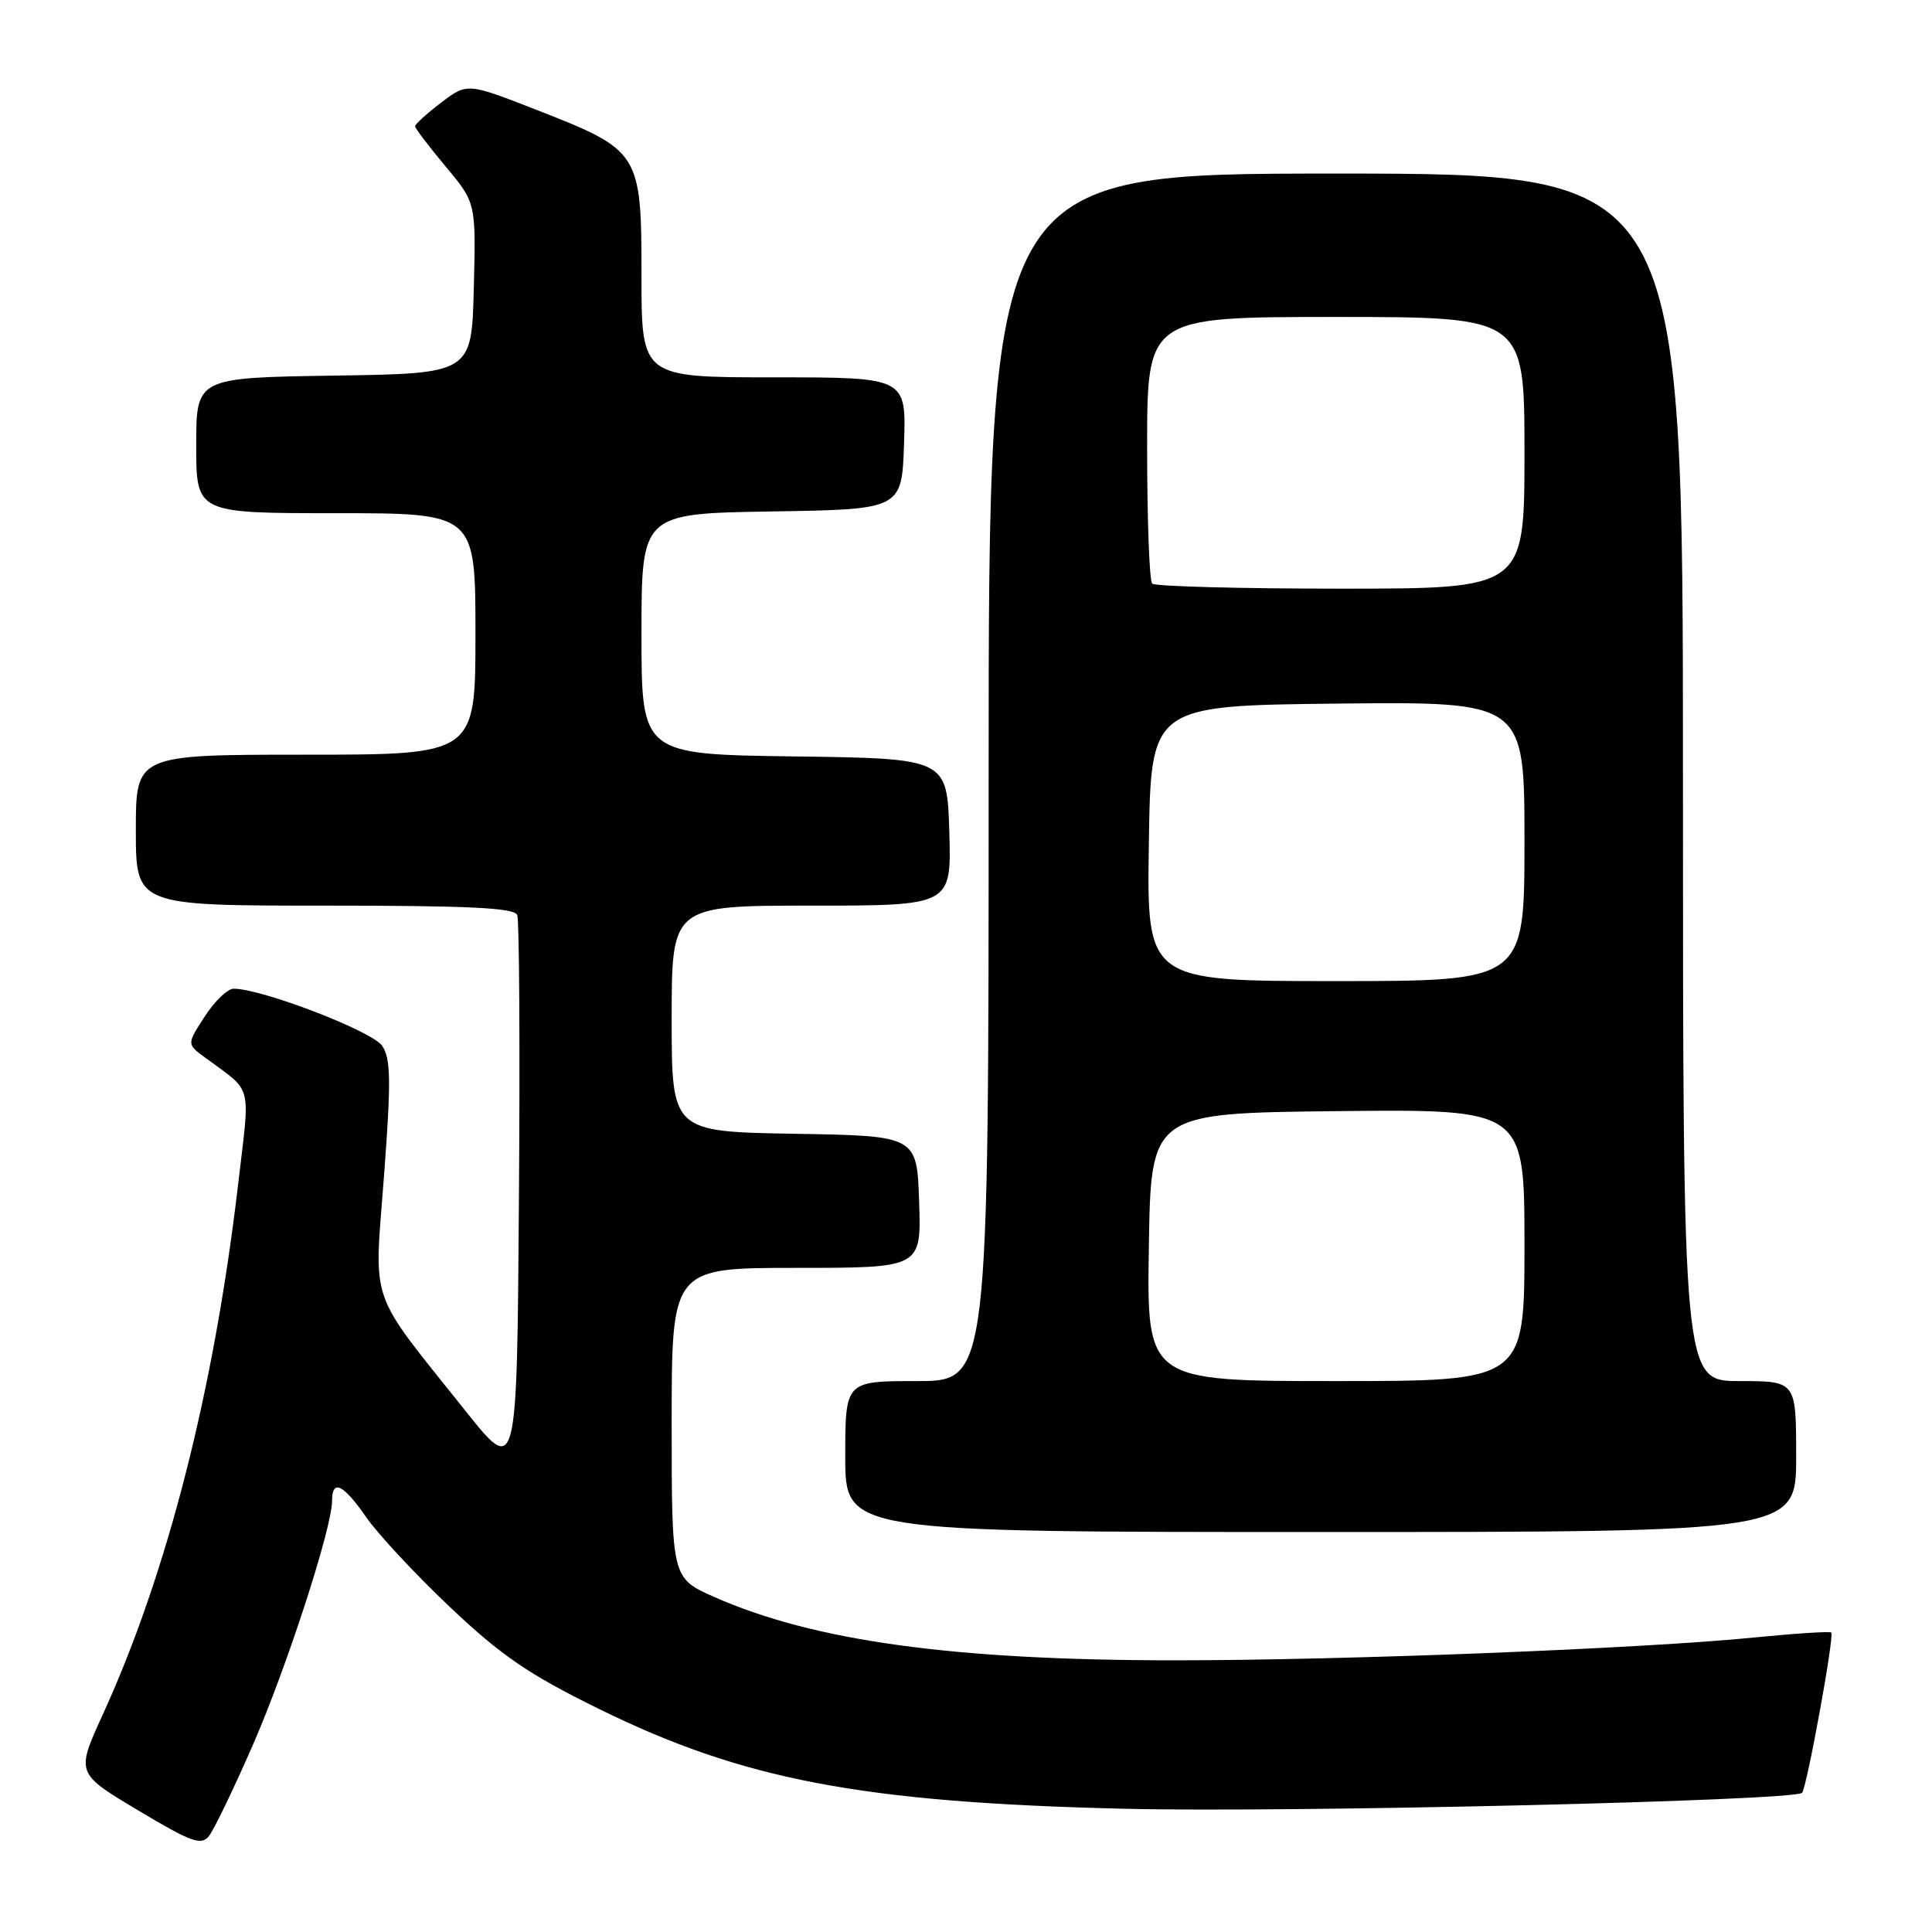 <?xml version="1.0" encoding="UTF-8" standalone="no"?>
<!DOCTYPE svg PUBLIC "-//W3C//DTD SVG 1.1//EN" "http://www.w3.org/Graphics/SVG/1.1/DTD/svg11.dtd" >
<svg xmlns="http://www.w3.org/2000/svg" xmlns:xlink="http://www.w3.org/1999/xlink" version="1.1" viewBox="0 0 256 256">
 <g >
 <path fill="currentColor"
d=" M 33.43 231.39 C 37.95 221.08 44.00 202.45 44.00 198.87 C 44.00 195.94 45.49 196.65 48.54 201.06 C 50.09 203.29 55.08 208.65 59.64 212.96 C 66.40 219.36 70.02 221.84 79.22 226.37 C 98.44 235.85 114.17 238.84 149.00 239.67 C 170.87 240.20 237.71 238.62 238.78 237.56 C 239.40 236.93 243.09 216.75 242.65 216.32 C 242.47 216.14 237.86 216.44 232.41 216.98 C 217.80 218.44 178.35 220.00 155.71 220.00 C 126.39 220.00 107.88 217.46 94.65 211.61 C 89.00 209.11 89.00 209.11 89.00 188.56 C 89.00 168.00 89.00 168.00 105.54 168.00 C 122.08 168.00 122.08 168.00 121.79 159.25 C 121.50 150.50 121.50 150.50 105.25 150.23 C 89.00 149.95 89.00 149.95 89.00 134.98 C 89.00 120.00 89.00 120.00 107.54 120.00 C 126.07 120.00 126.07 120.00 125.79 110.25 C 125.50 100.50 125.50 100.50 105.25 100.23 C 85.00 99.96 85.00 99.96 85.00 84.00 C 85.00 68.05 85.00 68.05 102.25 67.77 C 119.50 67.50 119.50 67.50 119.79 58.75 C 120.08 50.00 120.08 50.00 102.54 50.00 C 85.00 50.00 85.00 50.00 85.00 36.56 C 85.00 20.20 84.83 19.93 71.20 14.60 C 61.91 10.97 61.91 10.97 58.45 13.60 C 56.55 15.05 55.00 16.46 55.00 16.73 C 55.00 17.00 56.82 19.39 59.03 22.04 C 63.07 26.86 63.07 26.86 62.78 38.18 C 62.50 49.50 62.50 49.50 44.25 49.77 C 26.00 50.05 26.00 50.05 26.00 59.02 C 26.00 68.00 26.00 68.00 44.50 68.00 C 63.00 68.00 63.00 68.00 63.00 84.00 C 63.00 100.00 63.00 100.00 40.50 100.00 C 18.00 100.00 18.00 100.00 18.00 110.00 C 18.00 120.00 18.00 120.00 43.03 120.00 C 62.18 120.00 68.18 120.29 68.54 121.25 C 68.81 121.94 68.91 138.93 68.76 159.00 C 68.50 195.50 68.50 195.50 61.72 187.00 C 48.65 170.61 49.57 173.26 50.88 155.85 C 51.83 143.25 51.79 140.33 50.65 138.59 C 49.38 136.65 34.63 130.98 30.94 131.01 C 30.15 131.02 28.43 132.67 27.13 134.69 C 24.75 138.35 24.75 138.35 27.13 140.10 C 33.61 144.90 33.16 143.19 31.53 157.11 C 28.33 184.35 22.15 208.52 13.60 227.23 C 10.07 234.96 10.07 234.96 18.28 239.87 C 25.38 244.11 26.66 244.58 27.69 243.28 C 28.35 242.45 30.93 237.10 33.43 231.39 Z  M 238.00 193.00 C 238.00 183.00 238.00 183.00 230.50 183.00 C 223.00 183.00 223.00 183.00 223.00 103.00 C 223.00 23.00 223.00 23.00 177.00 23.00 C 131.00 23.00 131.00 23.00 131.00 103.00 C 131.00 183.00 131.00 183.00 121.50 183.00 C 112.00 183.00 112.00 183.00 112.00 193.00 C 112.00 203.00 112.00 203.00 175.00 203.00 C 238.00 203.00 238.00 203.00 238.00 193.00 Z  M 152.23 165.25 C 152.50 147.50 152.50 147.50 177.25 147.23 C 202.00 146.97 202.00 146.97 202.00 164.98 C 202.00 183.00 202.00 183.00 176.98 183.00 C 151.95 183.00 151.95 183.00 152.23 165.25 Z  M 152.23 111.75 C 152.50 93.50 152.50 93.50 177.25 93.23 C 202.00 92.97 202.00 92.97 202.00 111.48 C 202.00 130.00 202.00 130.00 176.98 130.00 C 151.95 130.00 151.95 130.00 152.23 111.75 Z  M 152.67 77.33 C 152.30 76.97 152.00 68.87 152.00 59.33 C 152.00 42.00 152.00 42.00 177.00 42.00 C 202.00 42.00 202.00 42.00 202.00 60.00 C 202.00 78.00 202.00 78.00 177.67 78.00 C 164.28 78.00 153.03 77.70 152.67 77.33 Z "/>
</g>
</svg>
